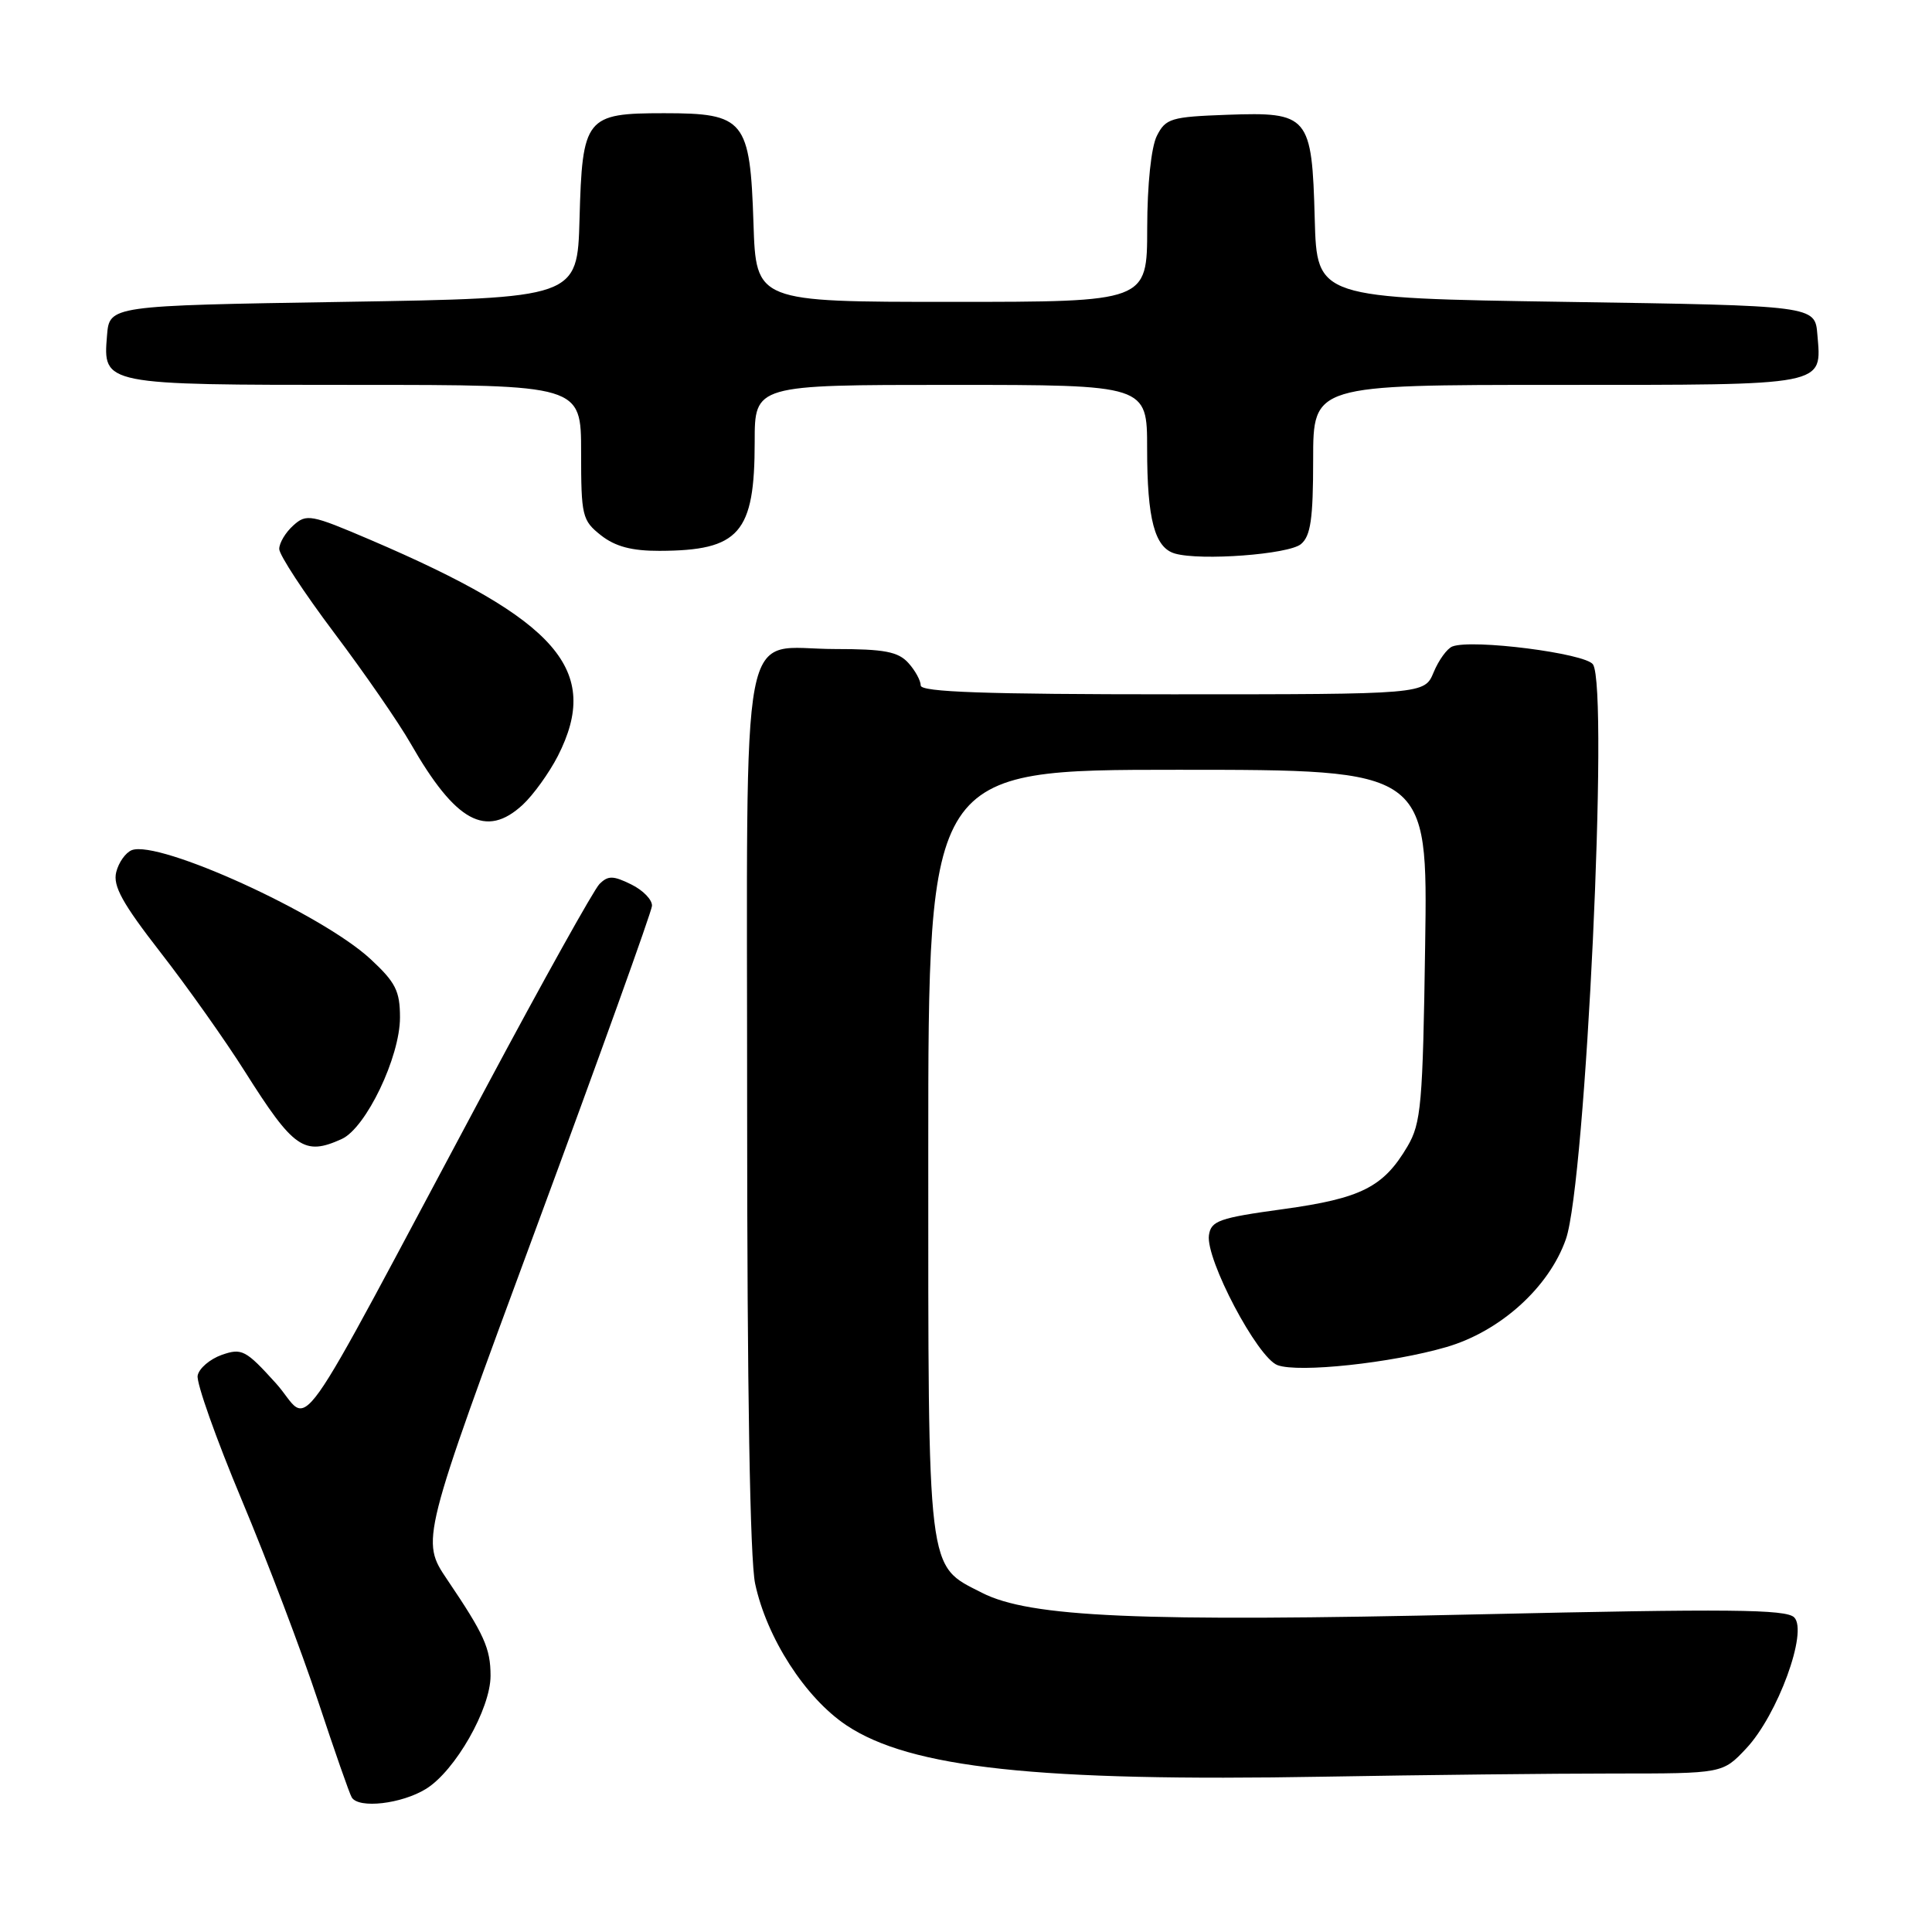 <?xml version="1.0" encoding="UTF-8" standalone="no"?>
<!DOCTYPE svg PUBLIC "-//W3C//DTD SVG 1.1//EN" "http://www.w3.org/Graphics/SVG/1.1/DTD/svg11.dtd" >
<svg xmlns="http://www.w3.org/2000/svg" xmlns:xlink="http://www.w3.org/1999/xlink" version="1.1" viewBox="0 0 256 256">
 <g >
 <path fill="currentColor"
d=" M 56.46 237.03 C 60.32 234.64 65.00 226.43 65.00 222.05 C 65.00 218.41 64.16 216.56 59.26 209.31 C 55.75 204.11 55.75 204.11 71.01 162.81 C 79.41 140.09 86.33 120.84 86.39 120.04 C 86.45 119.24 85.21 117.96 83.64 117.19 C 81.24 116.01 80.57 116.00 79.43 117.14 C 78.69 117.89 71.95 129.97 64.46 144.00 C 37.82 193.83 41.46 188.71 36.55 183.28 C 32.56 178.87 32.04 178.60 29.38 179.53 C 27.81 180.09 26.37 181.32 26.19 182.27 C 26.00 183.22 28.63 190.63 32.03 198.75 C 35.43 206.86 39.98 218.86 42.15 225.42 C 44.32 231.98 46.32 237.71 46.61 238.17 C 47.54 239.69 53.22 239.03 56.46 237.03 Z  M 213.79 235.00 C 228.26 235.00 228.26 235.00 231.38 231.68 C 235.54 227.26 239.60 216.17 237.74 214.31 C 236.66 213.23 229.04 213.16 195.89 213.91 C 150.88 214.93 136.47 214.30 130.11 211.05 C 122.78 207.31 123.00 209.16 123.00 152.55 C 123.00 102.00 123.00 102.00 156.09 102.00 C 189.19 102.00 189.19 102.00 188.84 125.25 C 188.53 146.34 188.31 148.82 186.50 151.90 C 183.31 157.31 180.37 158.79 170.00 160.22 C 161.53 161.38 160.47 161.76 160.19 163.67 C 159.74 166.86 166.62 179.91 169.28 180.89 C 172.08 181.93 184.38 180.61 191.63 178.50 C 198.78 176.43 205.26 170.58 207.49 164.19 C 210.12 156.67 213.20 91.28 211.08 88.04 C 210.11 86.57 195.09 84.65 192.45 85.66 C 191.75 85.93 190.64 87.46 189.97 89.07 C 188.76 92.00 188.76 92.00 155.38 92.00 C 130.54 92.00 122.00 91.70 122.00 90.83 C 122.00 90.18 121.26 88.83 120.35 87.83 C 119.00 86.35 117.17 86.00 110.67 86.00 C 97.80 86.00 99.00 79.73 99.00 147.11 C 99.00 184.06 99.38 206.68 100.06 209.85 C 101.60 217.04 106.70 224.96 112.14 228.60 C 120.62 234.27 137.50 236.09 175.41 235.42 C 188.56 235.19 205.84 235.00 213.79 235.00 Z  M 45.29 150.92 C 48.50 149.45 53.00 140.06 53.00 134.82 C 53.00 131.30 52.42 130.16 49.06 127.05 C 42.59 121.08 21.06 111.27 17.46 112.65 C 16.65 112.97 15.72 114.27 15.40 115.56 C 14.94 117.39 16.22 119.70 21.27 126.20 C 24.82 130.76 29.86 137.88 32.46 142.00 C 38.91 152.21 40.30 153.19 45.29 150.92 Z  M 69.27 106.63 C 70.68 105.32 72.77 102.41 73.92 100.17 C 79.70 88.82 73.94 82.17 49.05 71.52 C 41.19 68.16 40.60 68.05 38.86 69.63 C 37.83 70.55 37.00 71.95 37.00 72.74 C 37.00 73.53 40.27 78.52 44.27 83.84 C 48.27 89.15 52.83 95.75 54.40 98.50 C 60.37 108.93 64.41 111.13 69.27 106.63 Z  M 172.38 72.10 C 173.67 71.03 174.00 68.77 174.00 60.88 C 174.00 51.00 174.00 51.00 206.38 51.00 C 242.37 51.00 241.38 51.19 240.81 44.32 C 240.50 40.50 240.50 40.50 207.50 40.00 C 174.50 39.50 174.50 39.50 174.21 29.04 C 173.84 15.31 173.43 14.82 162.59 15.21 C 155.16 15.48 154.46 15.69 153.29 18.00 C 152.54 19.50 152.02 24.42 152.01 30.25 C 152.00 40.00 152.00 40.00 126.09 40.00 C 100.18 40.00 100.18 40.00 99.84 29.60 C 99.39 15.88 98.68 15.00 88.00 15.00 C 77.59 15.00 77.16 15.54 76.79 29.04 C 76.50 39.50 76.50 39.50 45.50 40.00 C 14.50 40.50 14.50 40.50 14.18 44.46 C 13.64 51.01 13.58 51.00 47.19 51.00 C 77.00 51.00 77.00 51.00 77.00 59.93 C 77.00 68.38 77.14 68.96 79.63 70.93 C 81.53 72.42 83.71 73.00 87.38 72.99 C 97.99 72.96 100.00 70.65 100.00 58.55 C 100.00 51.00 100.00 51.00 126.00 51.00 C 152.00 51.00 152.00 51.00 152.00 59.43 C 152.00 68.82 153.00 72.58 155.69 73.35 C 159.11 74.33 170.74 73.46 172.38 72.10 Z "/>
</g>
</svg>